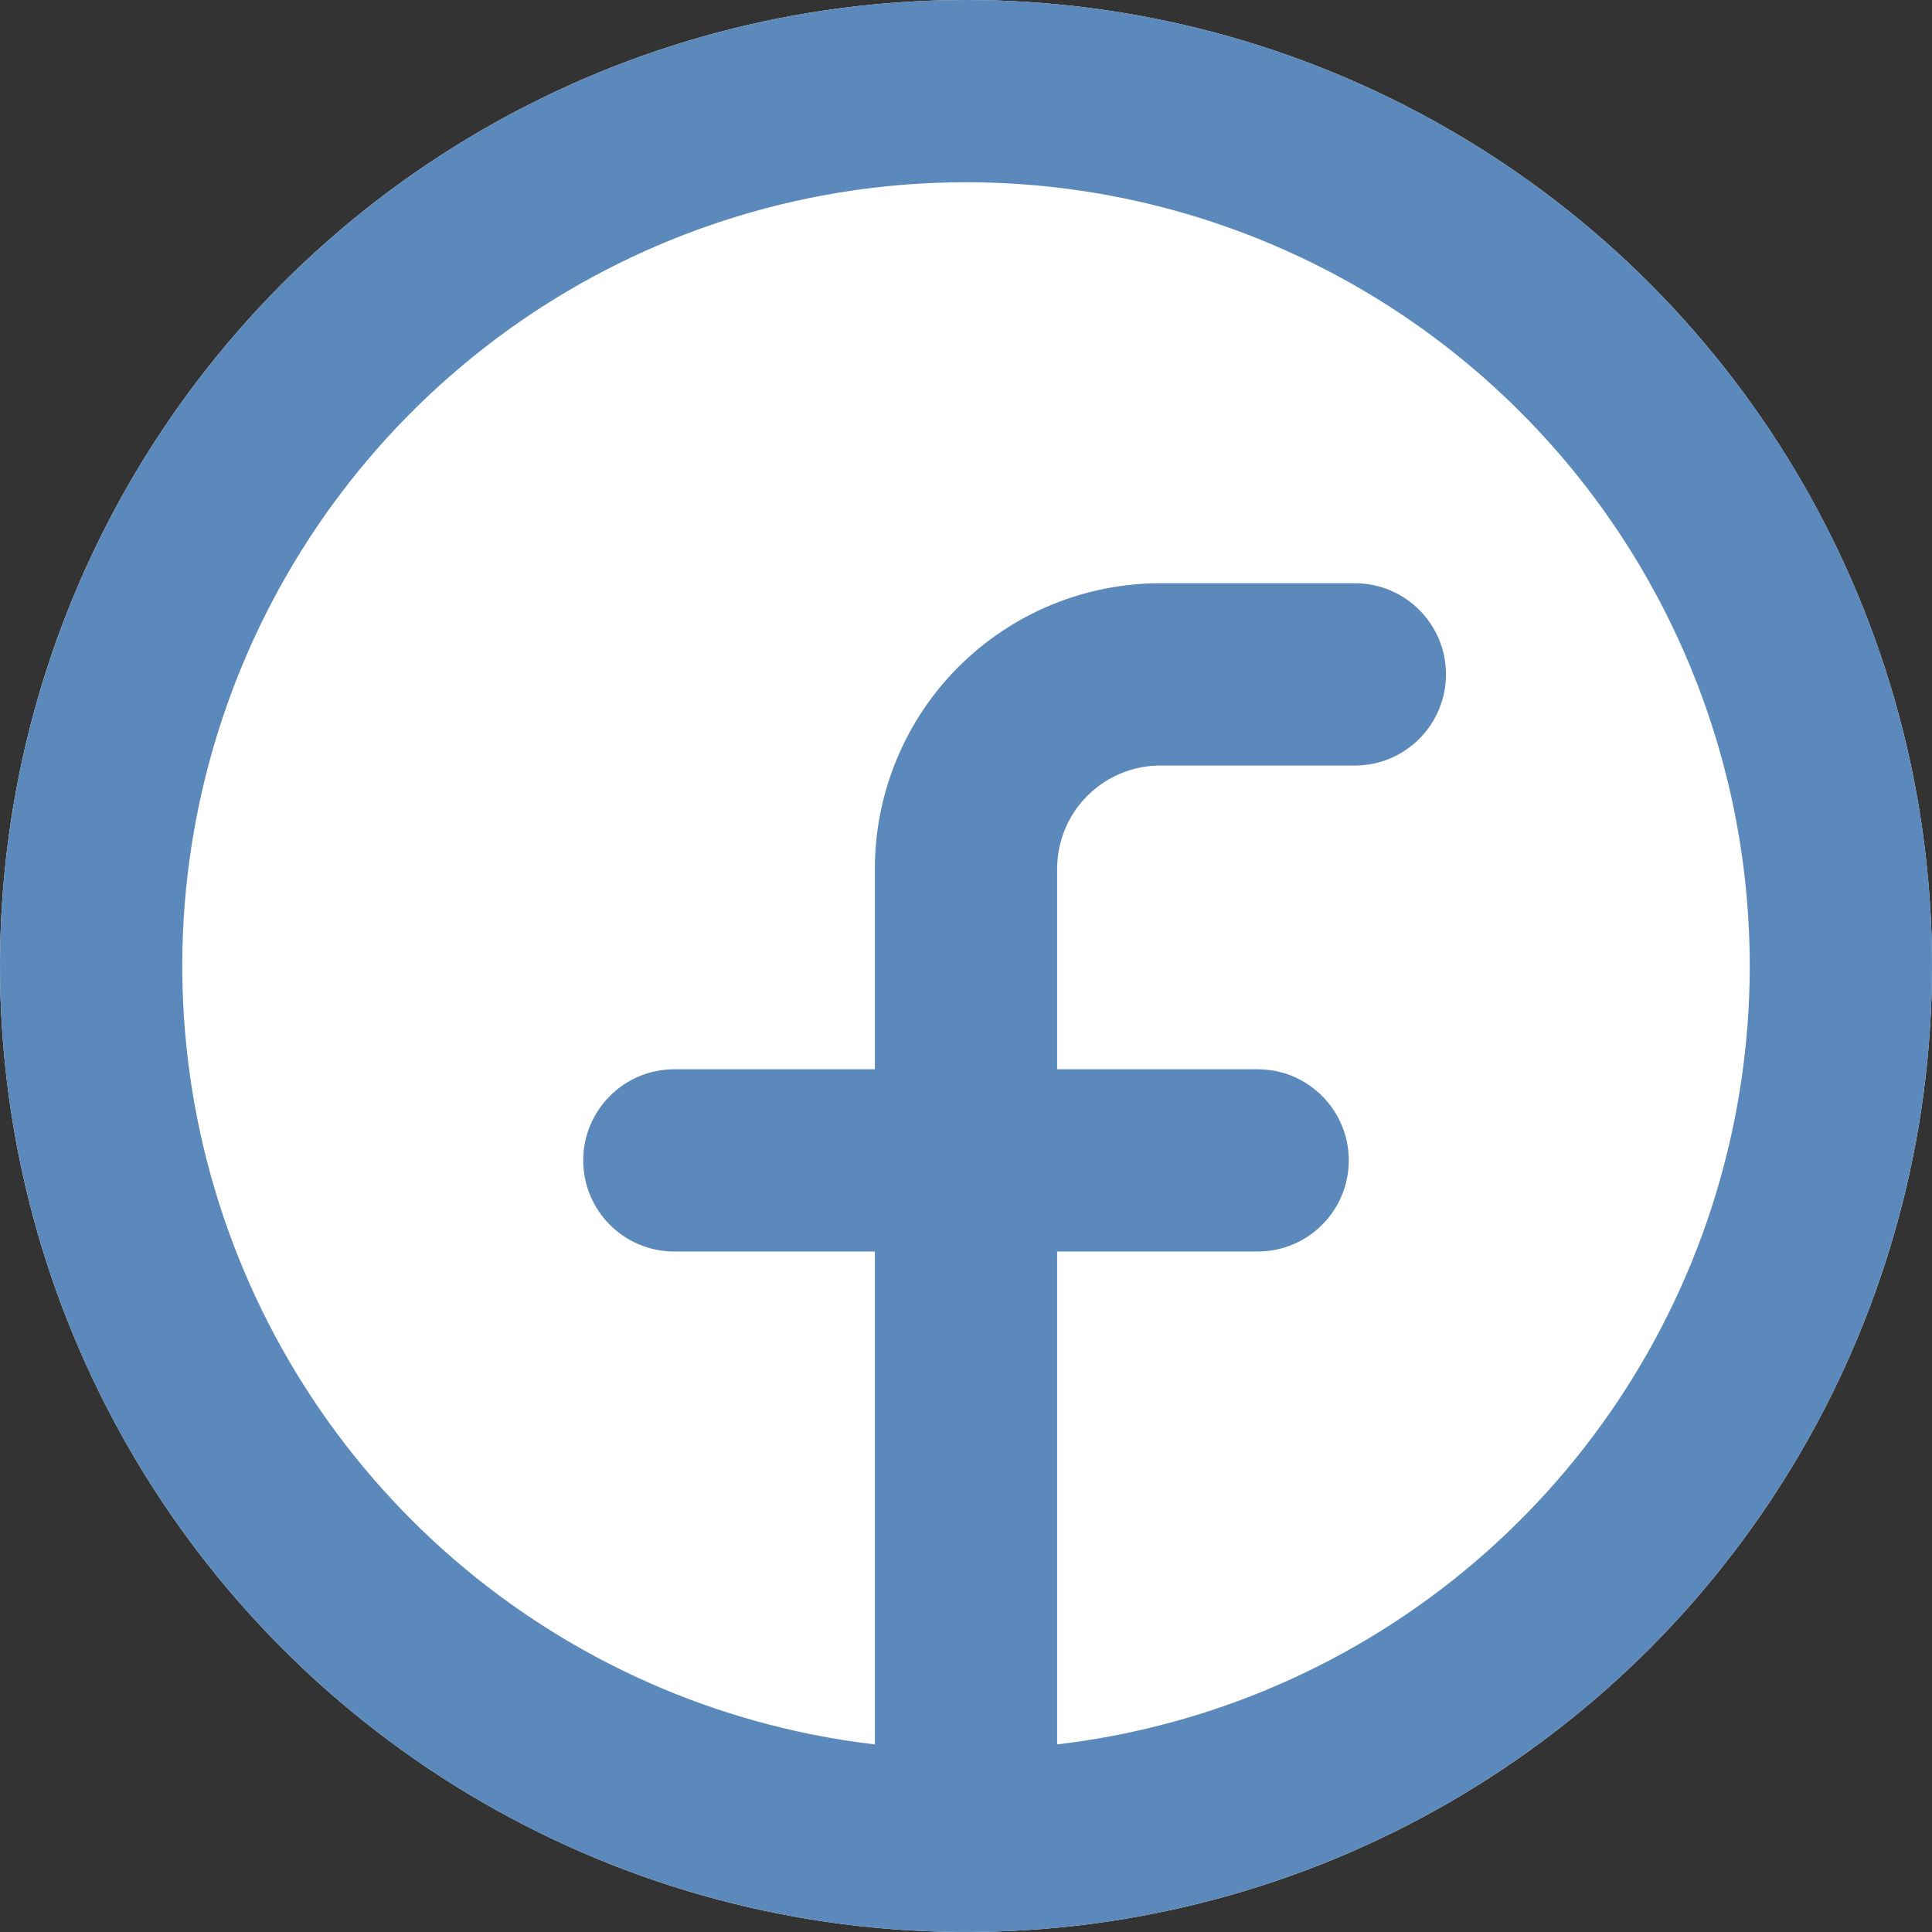 <svg width="42" height="42" viewBox="0 0 42 42" fill="none" xmlns="http://www.w3.org/2000/svg">
<rect x="0" y="0" width="42" height="42" fill="#333333" stroke="none"/>
<g clip-path="url(#clip0_1400_982)">
<circle cx="21" cy="21" r="21" fill="white"/>
<path fill-rule="evenodd" clip-rule="evenodd" d="M21 0C16.847 0 12.787 1.232 9.333 3.539C5.88 5.847 3.188 9.126 1.599 12.964C0.009 16.801 -0.407 21.023 0.404 25.097C1.214 29.171 3.214 32.912 6.151 35.849C9.088 38.786 12.829 40.786 16.903 41.596C20.977 42.407 25.199 41.991 29.036 40.401C32.874 38.812 36.153 36.12 38.461 32.667C40.768 29.213 42 25.153 42 21C42 15.43 39.788 10.089 35.849 6.151C31.911 2.212 26.57 0 21 0ZM11.534 6.834C14.336 4.962 17.63 3.962 21 3.962C25.519 3.962 29.852 5.757 33.047 8.953C36.243 12.148 38.038 16.481 38.038 21C38.038 24.37 37.038 27.664 35.166 30.466C33.294 33.267 30.633 35.451 27.52 36.741C26.061 37.345 24.533 37.74 22.981 37.922V27.207H27.34C28.434 27.207 29.321 26.321 29.321 25.226C29.321 24.132 28.434 23.245 27.34 23.245H22.981V18.887C22.981 18.291 23.218 17.72 23.639 17.299C24.06 16.878 24.631 16.642 25.226 16.642H29.453C30.547 16.642 31.434 15.755 31.434 14.66C31.434 13.566 30.547 12.679 29.453 12.679H25.226C23.58 12.679 22.001 13.333 20.837 14.497C19.673 15.662 19.019 17.24 19.019 18.887V23.245H14.66C13.566 23.245 12.679 24.132 12.679 25.226C12.679 26.321 13.566 27.207 14.66 27.207H19.019V37.922C18.57 37.87 18.122 37.799 17.676 37.71C14.371 37.053 11.335 35.43 8.953 33.047C6.57 30.665 4.947 27.629 4.29 24.324C3.632 21.019 3.97 17.593 5.259 14.48C6.549 11.367 8.733 8.706 11.534 6.834Z" fill="#5B89BB"/>
</g>
<defs>
<clipPath id="clip0_1400_982">
<rect width="42" height="42" fill="white"/>
</clipPath>
</defs>
</svg>
